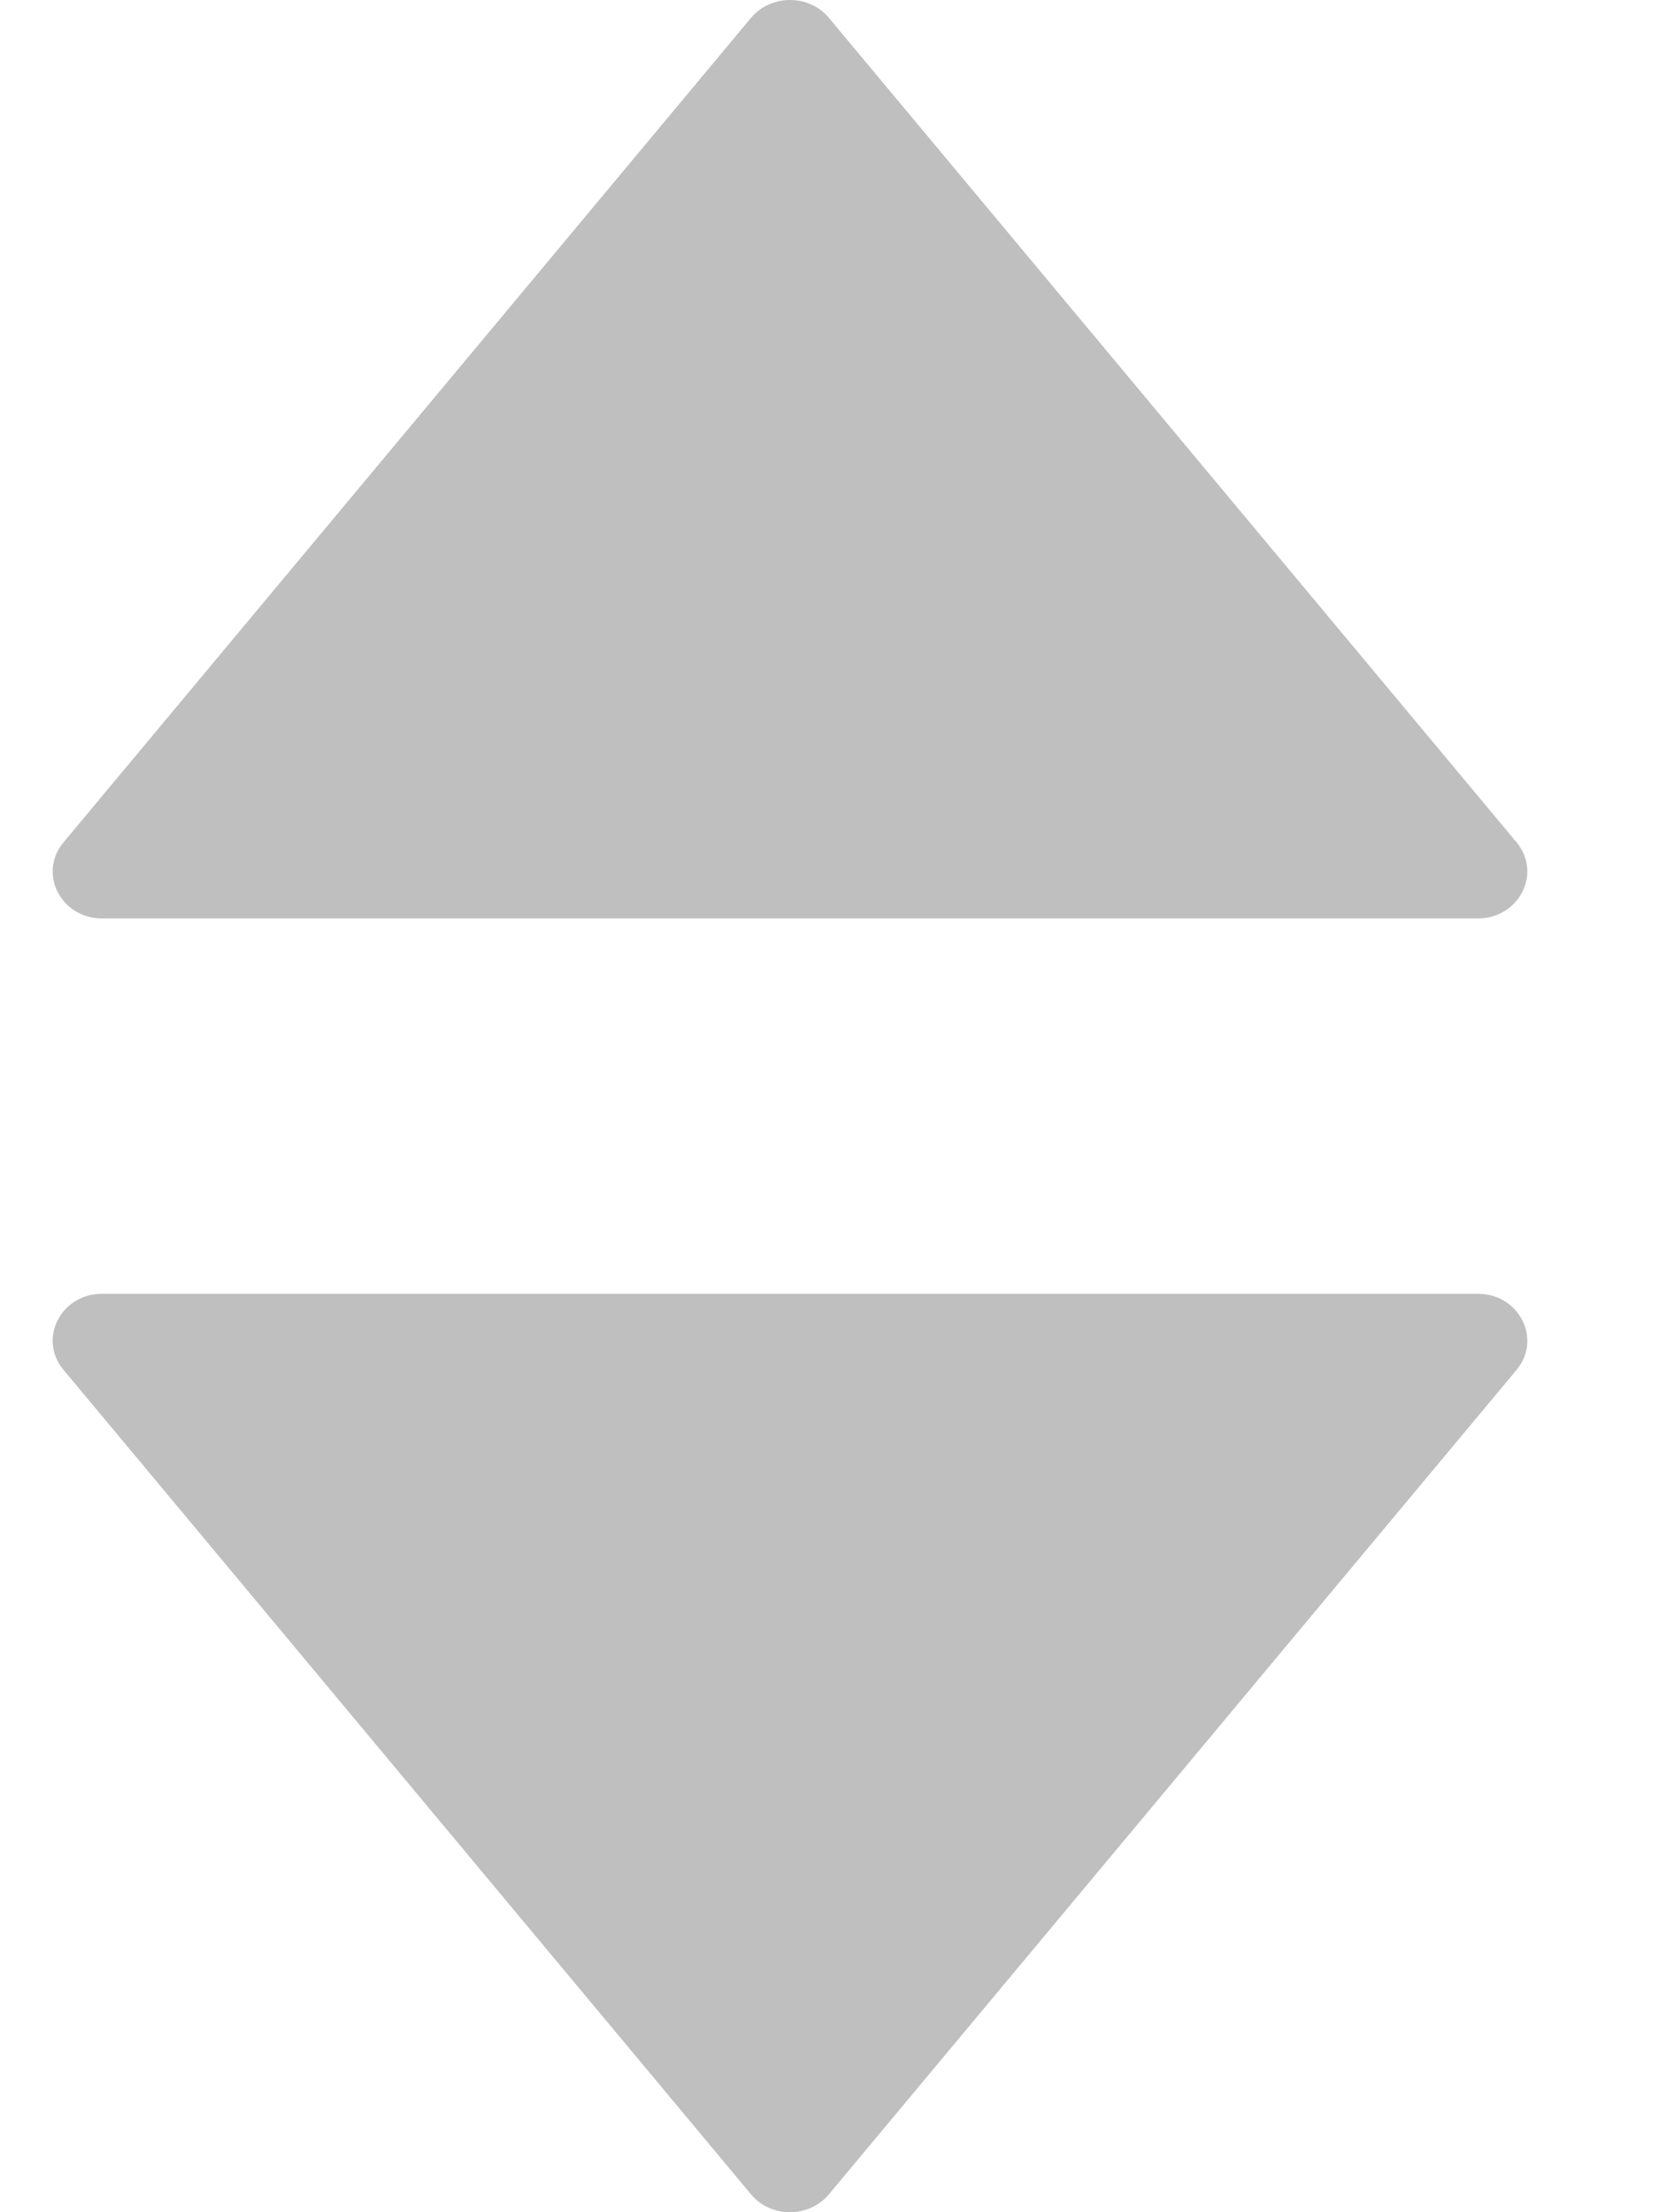 <svg width="9" height="12" viewBox="0 0 9 12" fill="none" xmlns="http://www.w3.org/2000/svg">
<path d="M8.228 4.57L4.496 0.096C4.389 -0.032 4.183 -0.032 4.075 0.096L0.344 4.57C0.205 4.737 0.33 4.982 0.554 4.982H8.017C8.241 4.982 8.366 4.737 8.228 4.57Z" fill="black" fill-opacity="0.25"/>
<path d="M8.017 7.018H0.554C0.33 7.018 0.205 7.263 0.344 7.43L4.075 11.904C4.182 12.032 4.388 12.032 4.496 11.904L8.228 7.43C8.366 7.263 8.241 7.018 8.017 7.018Z" fill="black" fill-opacity="0.25"/>
</svg>
